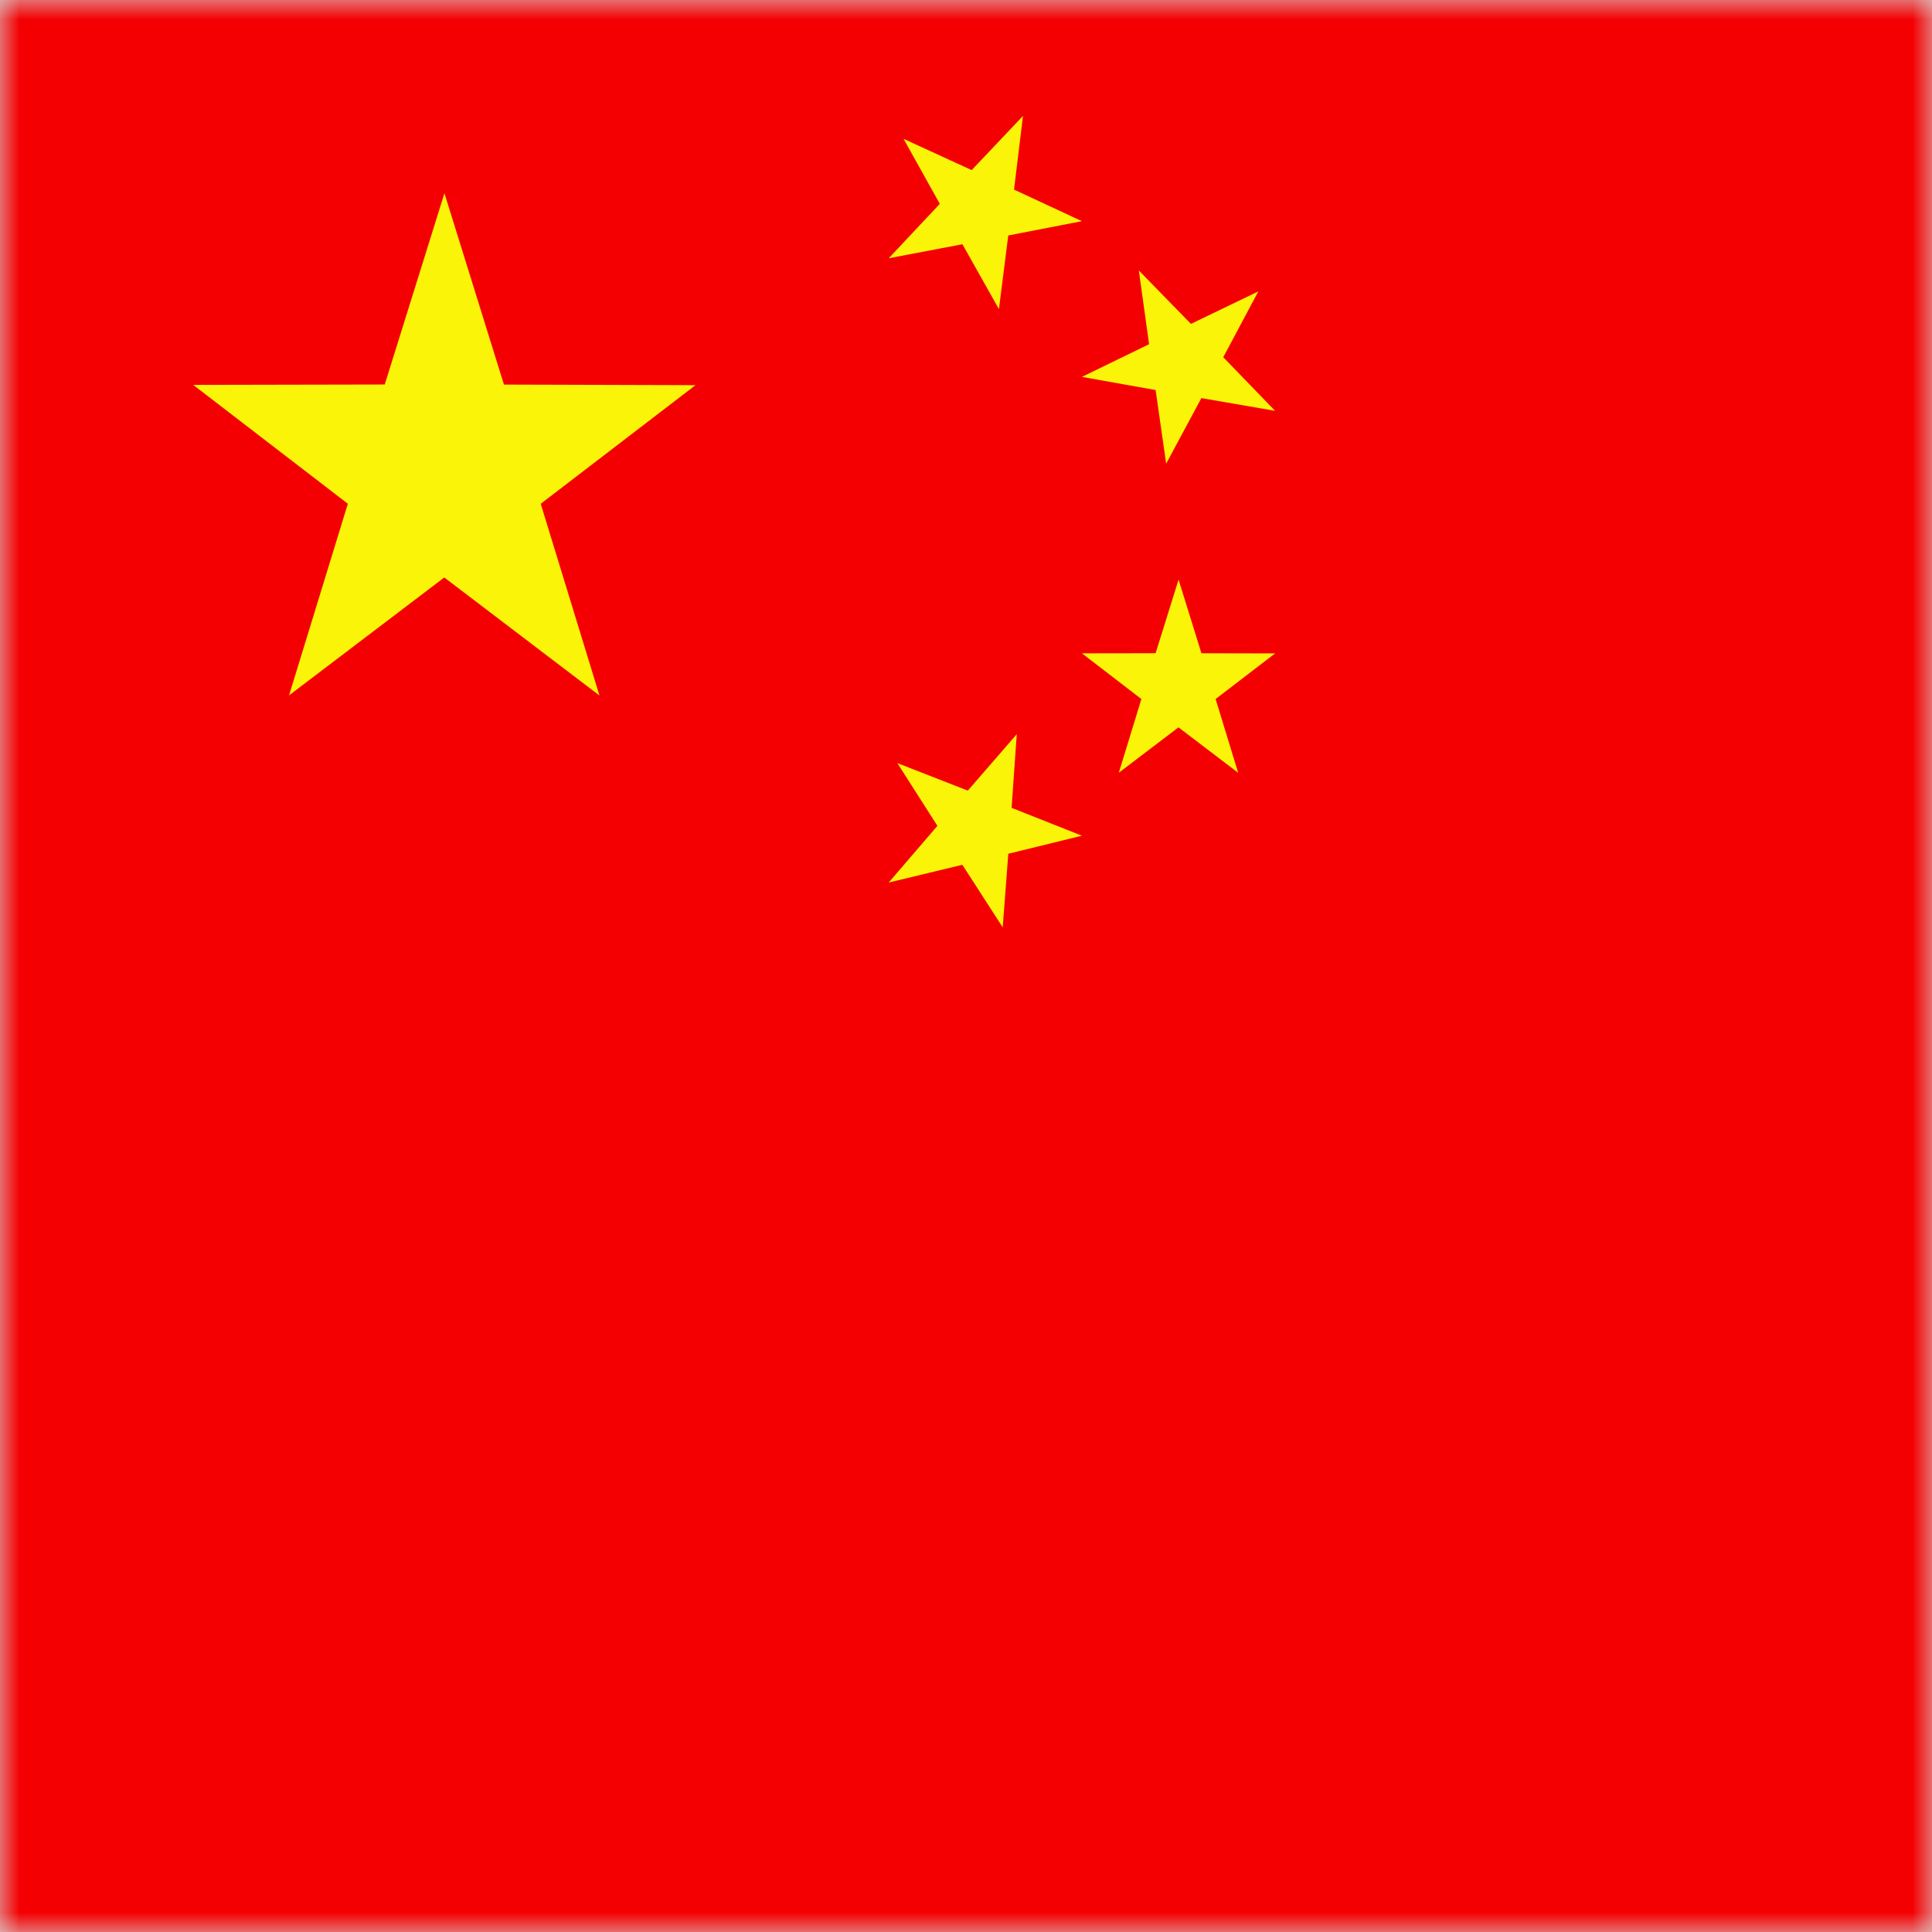 <svg xmlns="http://www.w3.org/2000/svg" xmlns:xlink="http://www.w3.org/1999/xlink" width="50" height="50" viewBox="0 0 50 50">
    <rect x="0" y="0" width="50" height="50" fill="#333333" stroke="none"/>
    <defs>
        <path id="a" d="M0 0h50v50H0z"/>
    </defs>
    <g fill="none" fill-rule="evenodd">
        <mask id="b" fill="#fff">
            <use xlink:href="#a"/>
        </mask>
        <use fill="#D8D8D8" xlink:href="#a"/>
        <g mask="url(#b)">
            <path fill="#F40002" d="M0 50h85V0H0z"/>
            <g fill="#FAF408">
                <path d="M7.48 17.997l1.522-4.96L5 9.961l4.957-.01L11.502 5l1.54 4.953L18 9.968l-4.006 3.07L15.514 18l-4.016-3.055zM23.223 19.749l1.824.712L26.314 19l-.134 1.907 1.82.721-1.905.467L25.95 24l-1.044-1.619L23 22.84l1.26-1.467zM33 10.633l-1.908-.33L30.18 12l-.273-1.906L28 9.754l1.738-.846L29.473 7l1.348 1.382 1.744-.84-.907 1.703zM28.954 19.999l.585-1.908L28 16.908l1.907-.003.594-1.905.592 1.906L33 16.91l-1.54 1.181.584 1.909-1.545-1.176zM23.384 3.593l1.763.809L26.475 3l-.232 1.907L28 5.724l-1.906.37L25.852 8l-.945-1.679L23 6.684l1.322-1.408z"/>
            </g>
        </g>
    </g>
</svg>
